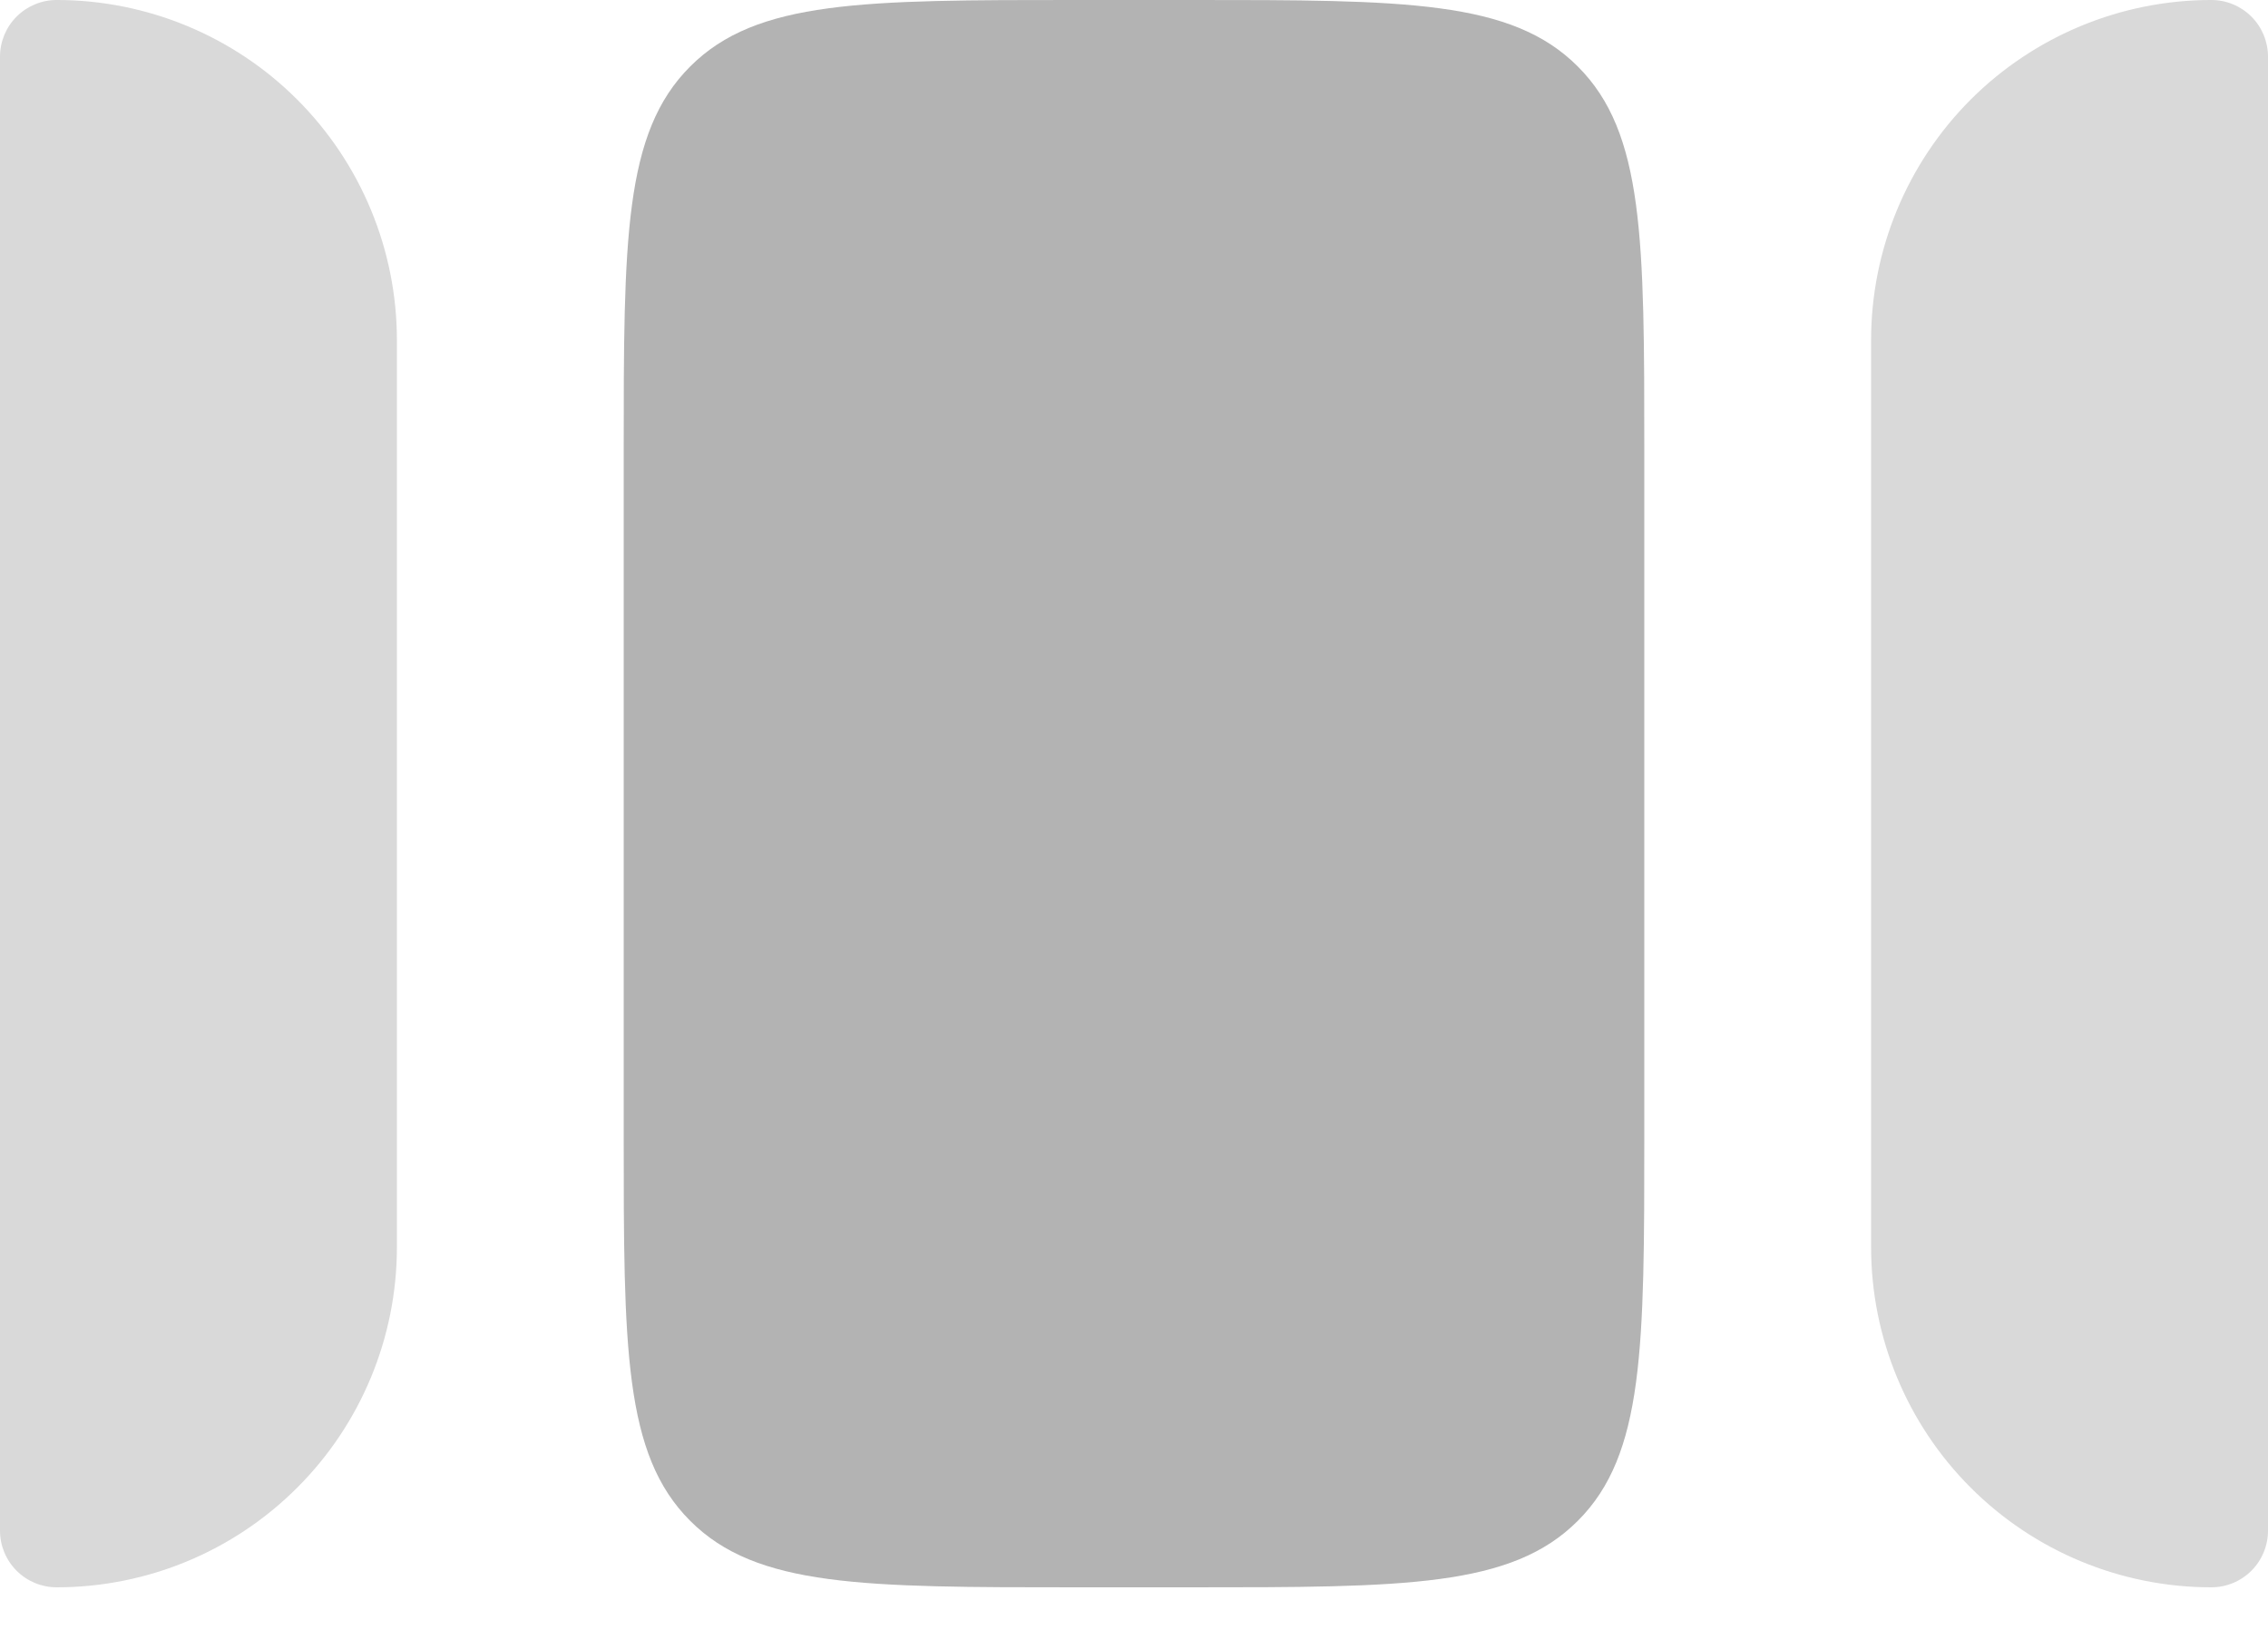 <svg width="22" height="16" viewBox="0 0 22 16" fill="none" xmlns="http://www.w3.org/2000/svg">
<path opacity="0.5" d="M3.85 12.1L3.85 3.3C3.85 2.425 3.502 1.585 2.883 0.966C2.265 0.348 1.425 -9.82908e-05 0.55 -9.82525e-05C0.404 -9.82461e-05 0.264 0.058 0.161 0.161C0.058 0.264 -6.5549e-07 0.404 -6.49114e-07 0.55L-2.40413e-08 14.85C-1.76651e-08 14.996 0.058 15.136 0.161 15.239C0.264 15.342 0.404 15.4 0.55 15.4C1.425 15.4 2.265 15.052 2.883 14.433C3.502 13.815 3.85 12.975 3.85 12.1ZM18.15 3.3L18.15 12.1C18.15 12.975 18.498 13.815 19.116 14.433C19.735 15.052 20.575 15.4 21.45 15.4C21.596 15.4 21.736 15.342 21.839 15.239C21.942 15.136 22 14.996 22 14.85L22 0.55C22 0.404 21.942 0.264 21.839 0.161C21.736 0.058 21.596 -9.91724e-05 21.45 -9.91661e-05C20.575 -9.91278e-05 19.735 0.348 19.116 0.966C18.498 1.585 18.15 2.425 18.15 3.3Z" fill="black" fill-opacity="0.3"/>
<path d="M10.45 15.4C8.375 15.4 7.339 15.4 6.695 14.755C6.05 14.111 6.05 13.075 6.05 11L6.05 4.4C6.05 2.325 6.05 1.289 6.695 0.645C7.339 -9.73311e-05 8.375 -9.83301e-05 10.45 -9.84208e-05L11.55 -9.84689e-05C13.625 -9.85596e-05 14.661 -9.76512e-05 15.305 0.645C15.95 1.289 15.95 2.325 15.95 4.4L15.95 11C15.95 13.075 15.95 14.111 15.305 14.755C14.661 15.4 13.625 15.4 11.55 15.4L10.45 15.4Z" fill="black" fill-opacity="0.3"/>
</svg>
